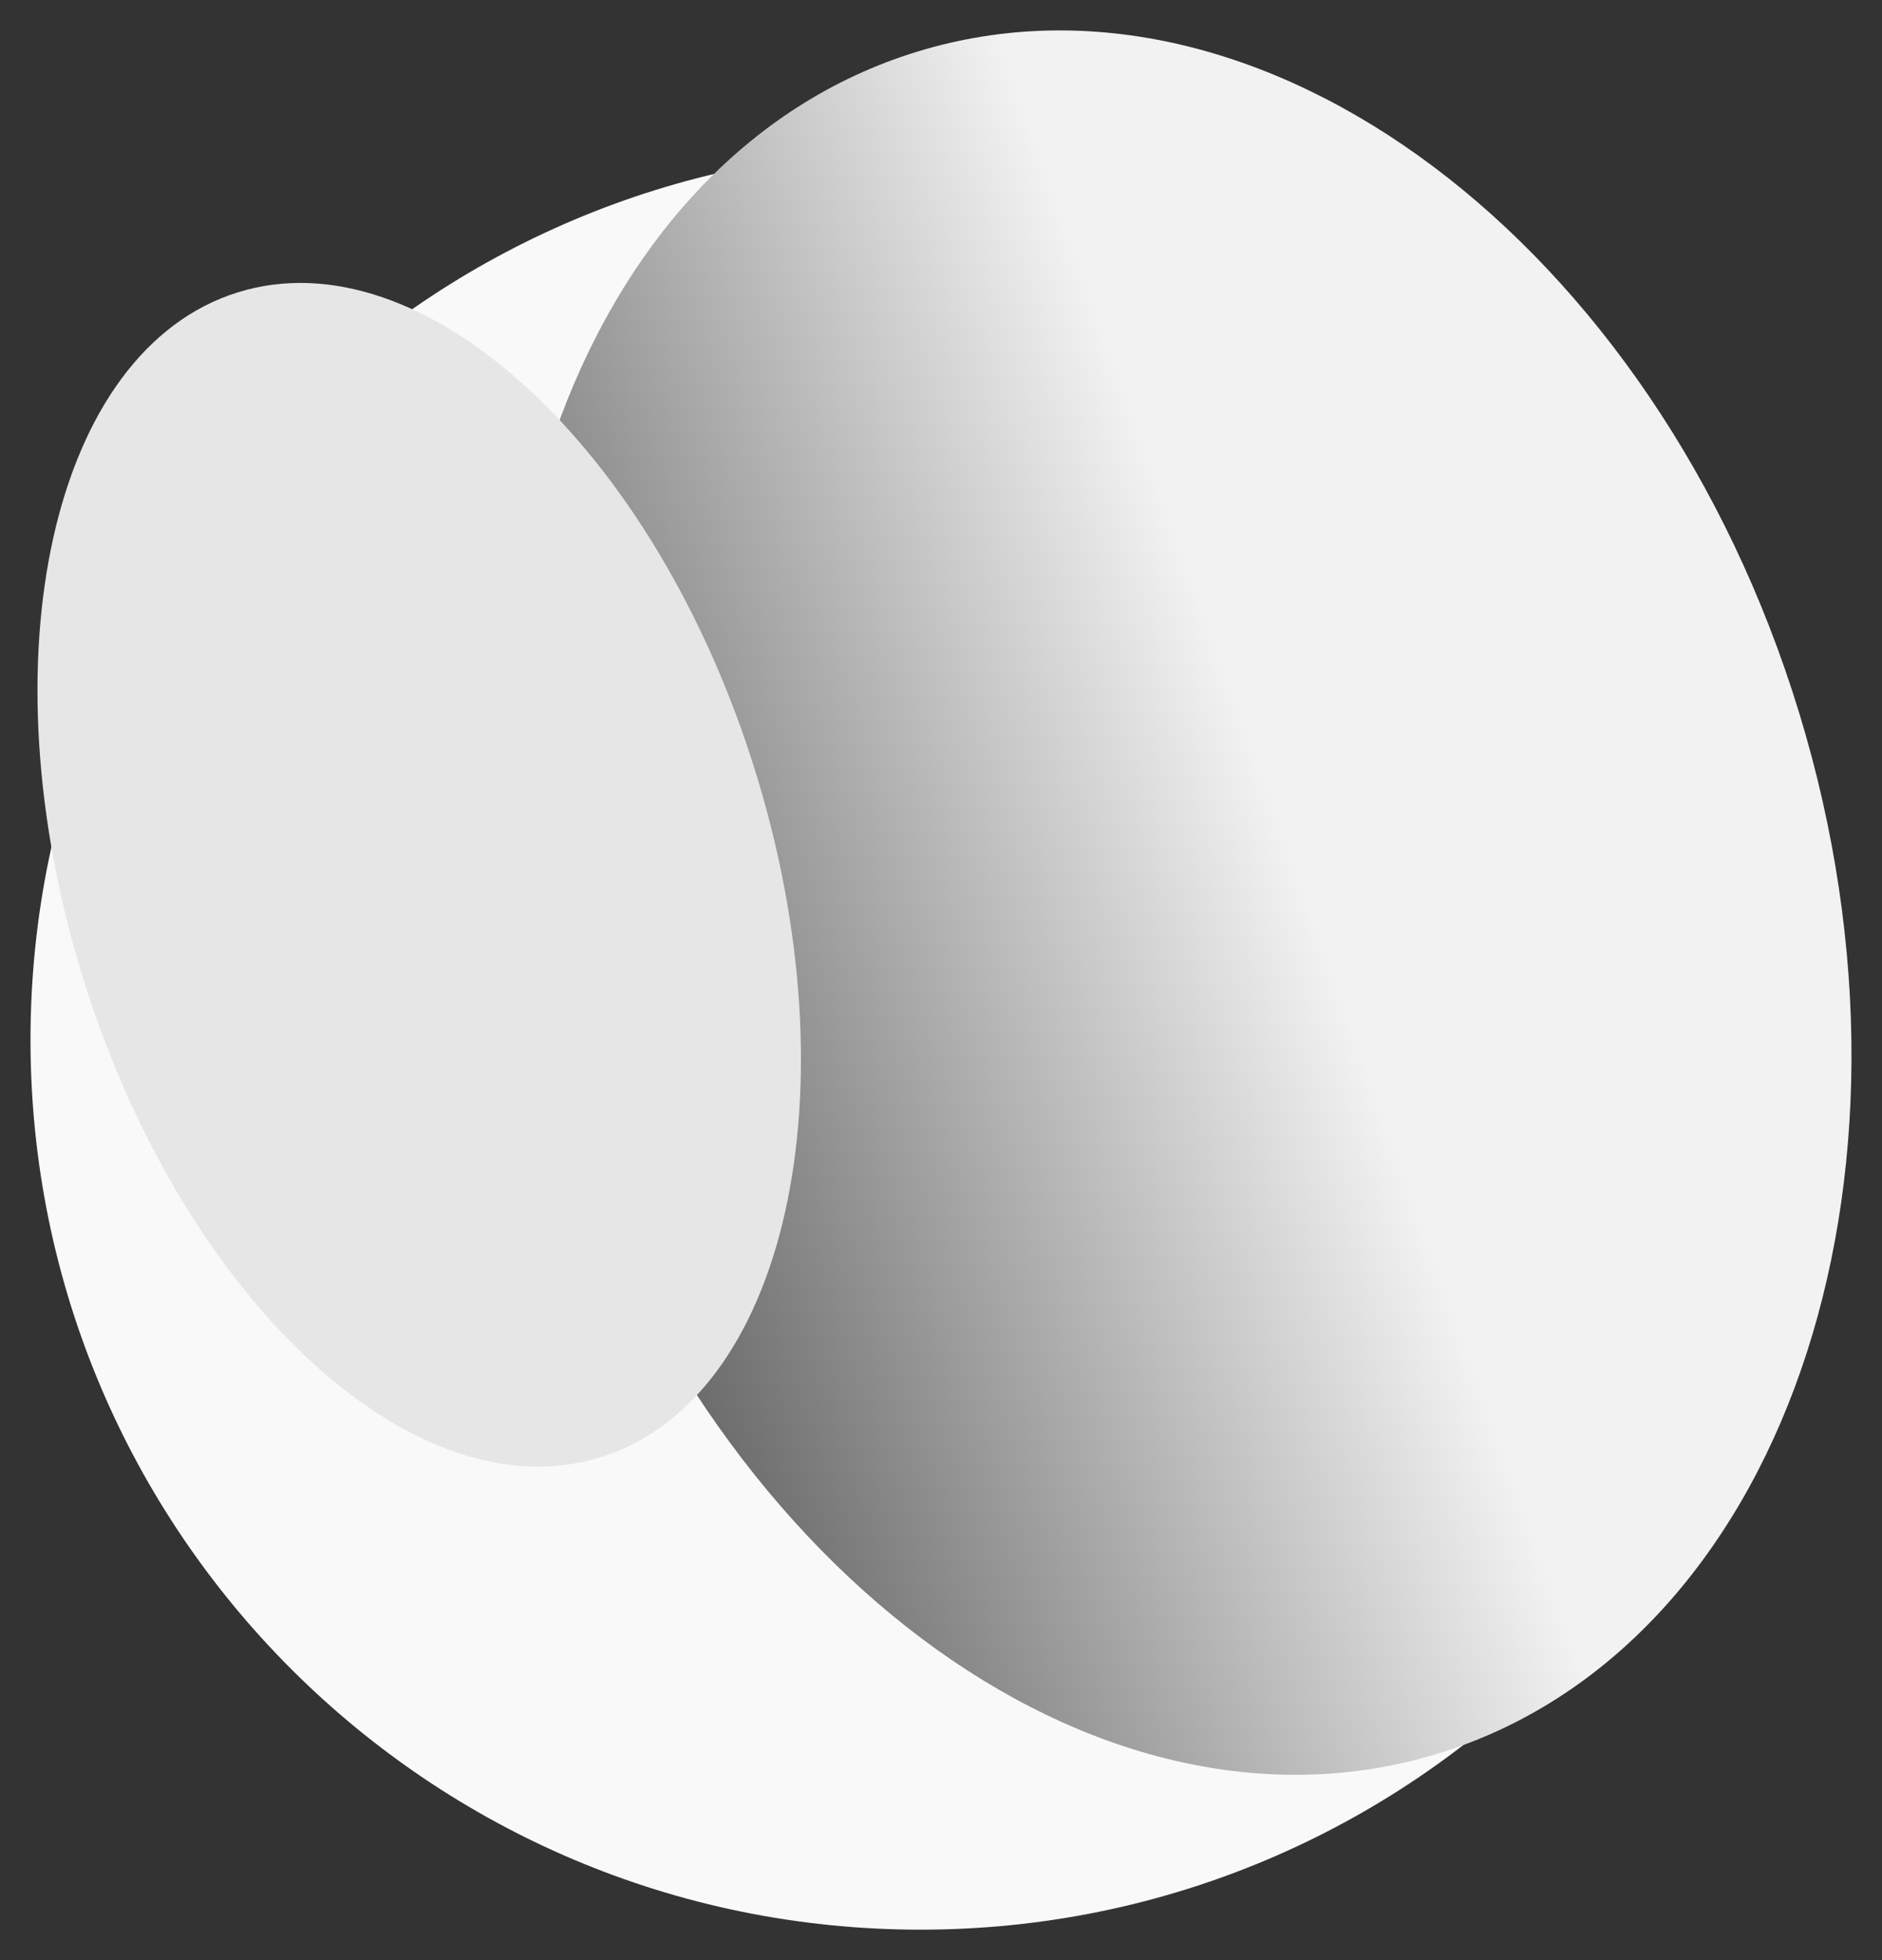 <?xml version="1.0" encoding="UTF-8" standalone="no"?>
<!-- Created with Inkscape (http://www.inkscape.org/) -->

<svg
   xmlns:dc="http://purl.org/dc/elements/1.1/"
   xmlns:cc="http://creativecommons.org/ns#"
   xmlns:rdf="http://www.w3.org/1999/02/22-rdf-syntax-ns#"
   xmlns:svg="http://www.w3.org/2000/svg"
   xmlns="http://www.w3.org/2000/svg"
   xmlns:xlink="http://www.w3.org/1999/xlink"
   xmlns:sodipodi="http://sodipodi.sourceforge.net/DTD/sodipodi-0.dtd"
   xmlns:inkscape="http://www.inkscape.org/namespaces/inkscape"
   width="310"
   height="322.907"
   id="svg3734"
   version="1.1"
   inkscape:version="0.48.4 r9939"
   sodipodi:docname="hyperPunch.svg"
   inkscape:export-filename="C:\Users\Jake\Documents\Sharpdevelop projects\SNHU\SNHU\assets\hyperPunch.png"
   inkscape:export-xdpi="90"
   inkscape:export-ydpi="90">
  <rect width="100%" height="100%" fill="#333333" stroke="none"/>
  <defs
     id="defs3736">
    <linearGradient
       inkscape:collect="always"
       xlink:href="#linearGradient4486"
       id="linearGradient4492"
       x1="-44.579"
       y1="19.346"
       x2="-57.769"
       y2="20.198"
       gradientUnits="userSpaceOnUse" />
    <linearGradient
       inkscape:collect="always"
       id="linearGradient4486">
      <stop
         style="stop-color:#f2f2f2;stop-opacity:1"
         offset="0"
         id="stop4488" />
      <stop
         style="stop-color:#666666;stop-opacity:1"
         offset="1"
         id="stop4490" />
    </linearGradient>
  </defs>
  <sodipodi:namedview
     id="base"
     pagecolor="#ffffff"
     bordercolor="#666666"
     borderopacity="1.0"
     inkscape:pageopacity="0.0"
     inkscape:pageshadow="2"
     inkscape:zoom="0.70710678"
     inkscape:cx="67.571529"
     inkscape:cy="189.68507"
     inkscape:document-units="px"
     inkscape:current-layer="layer1"
     showgrid="false"
     fit-margin-top="5"
     fit-margin-left="5"
     fit-margin-right="5"
     fit-margin-bottom="5" />
  <g
     inkscape:label="Layer 1"
     inkscape:groupmode="layer"
     id="layer1"
     transform="translate(-280.977,-67.827)">
    <path
       sodipodi:type="arc"
       style="fill:#f9f9f9;fill-opacity:1;stroke:none"
       id="path4474"
       sodipodi:cx="-46.42857"
       sodipodi:cy="23.285715"
       sodipodi:rx="11.071428"
       sodipodi:ry="11.071428"
       d="m -35.357,23.286 c 0,6.115 -4.957,11.071 -11.071,11.071 -6.115,0 -11.071,-4.957 -11.071,-11.071 0,-6.115 4.957,-11.071 11.071,-11.071 6.115,0 11.071,4.957 11.071,11.071 z"
       transform="matrix(13.242,0,0,13.242,1047.402,-69.23)"
       inkscape:export-filename="C:\Users\Jake\Documents\Sharpdevelop projects\SNHU\SNHU\assets\glove2.png"
       inkscape:export-xdpi="90"
       inkscape:export-ydpi="90" />
    <path
       transform="matrix(9.248,-2.824,3.867,12.665,814.266,-209.502)"
       d="m -35.357,23.286 c 0,6.115 -4.957,11.071 -11.071,11.071 -6.115,0 -11.071,-4.957 -11.071,-11.071 0,-6.115 4.957,-11.071 11.071,-11.071 6.115,0 11.071,4.957 11.071,11.071 z"
       sodipodi:ry="11.071428"
       sodipodi:rx="11.071428"
       sodipodi:cy="23.285715"
       sodipodi:cx="-46.42857"
       id="path4483"
       style="fill:url(#linearGradient4492);fill-opacity:1;stroke:none"
       sodipodi:type="arc"
       inkscape:export-filename="C:\Users\Jake\Documents\Sharpdevelop projects\SNHU\SNHU\assets\glove2.png"
       inkscape:export-xdpi="90"
       inkscape:export-ydpi="90" />
    <path
       transform="matrix(4.996,-1.556,2.699,8.667,519.135,-62.121)"
       d="m -35.357,23.286 c 0,6.115 -4.957,11.071 -11.071,11.071 -6.115,0 -11.071,-4.957 -11.071,-11.071 0,-6.115 4.957,-11.071 11.071,-11.071 6.115,0 11.071,4.957 11.071,11.071 z"
       sodipodi:ry="11.071428"
       sodipodi:rx="11.071428"
       sodipodi:cy="23.285715"
       sodipodi:cx="-46.42857"
       id="path4476"
       style="fill:#e6e6e6;fill-opacity:1;stroke:none"
       sodipodi:type="arc"
       inkscape:export-filename="C:\Users\Jake\Documents\Sharpdevelop projects\SNHU\SNHU\assets\glove2.png"
       inkscape:export-xdpi="90"
       inkscape:export-ydpi="90" />
  </g>
</svg>
